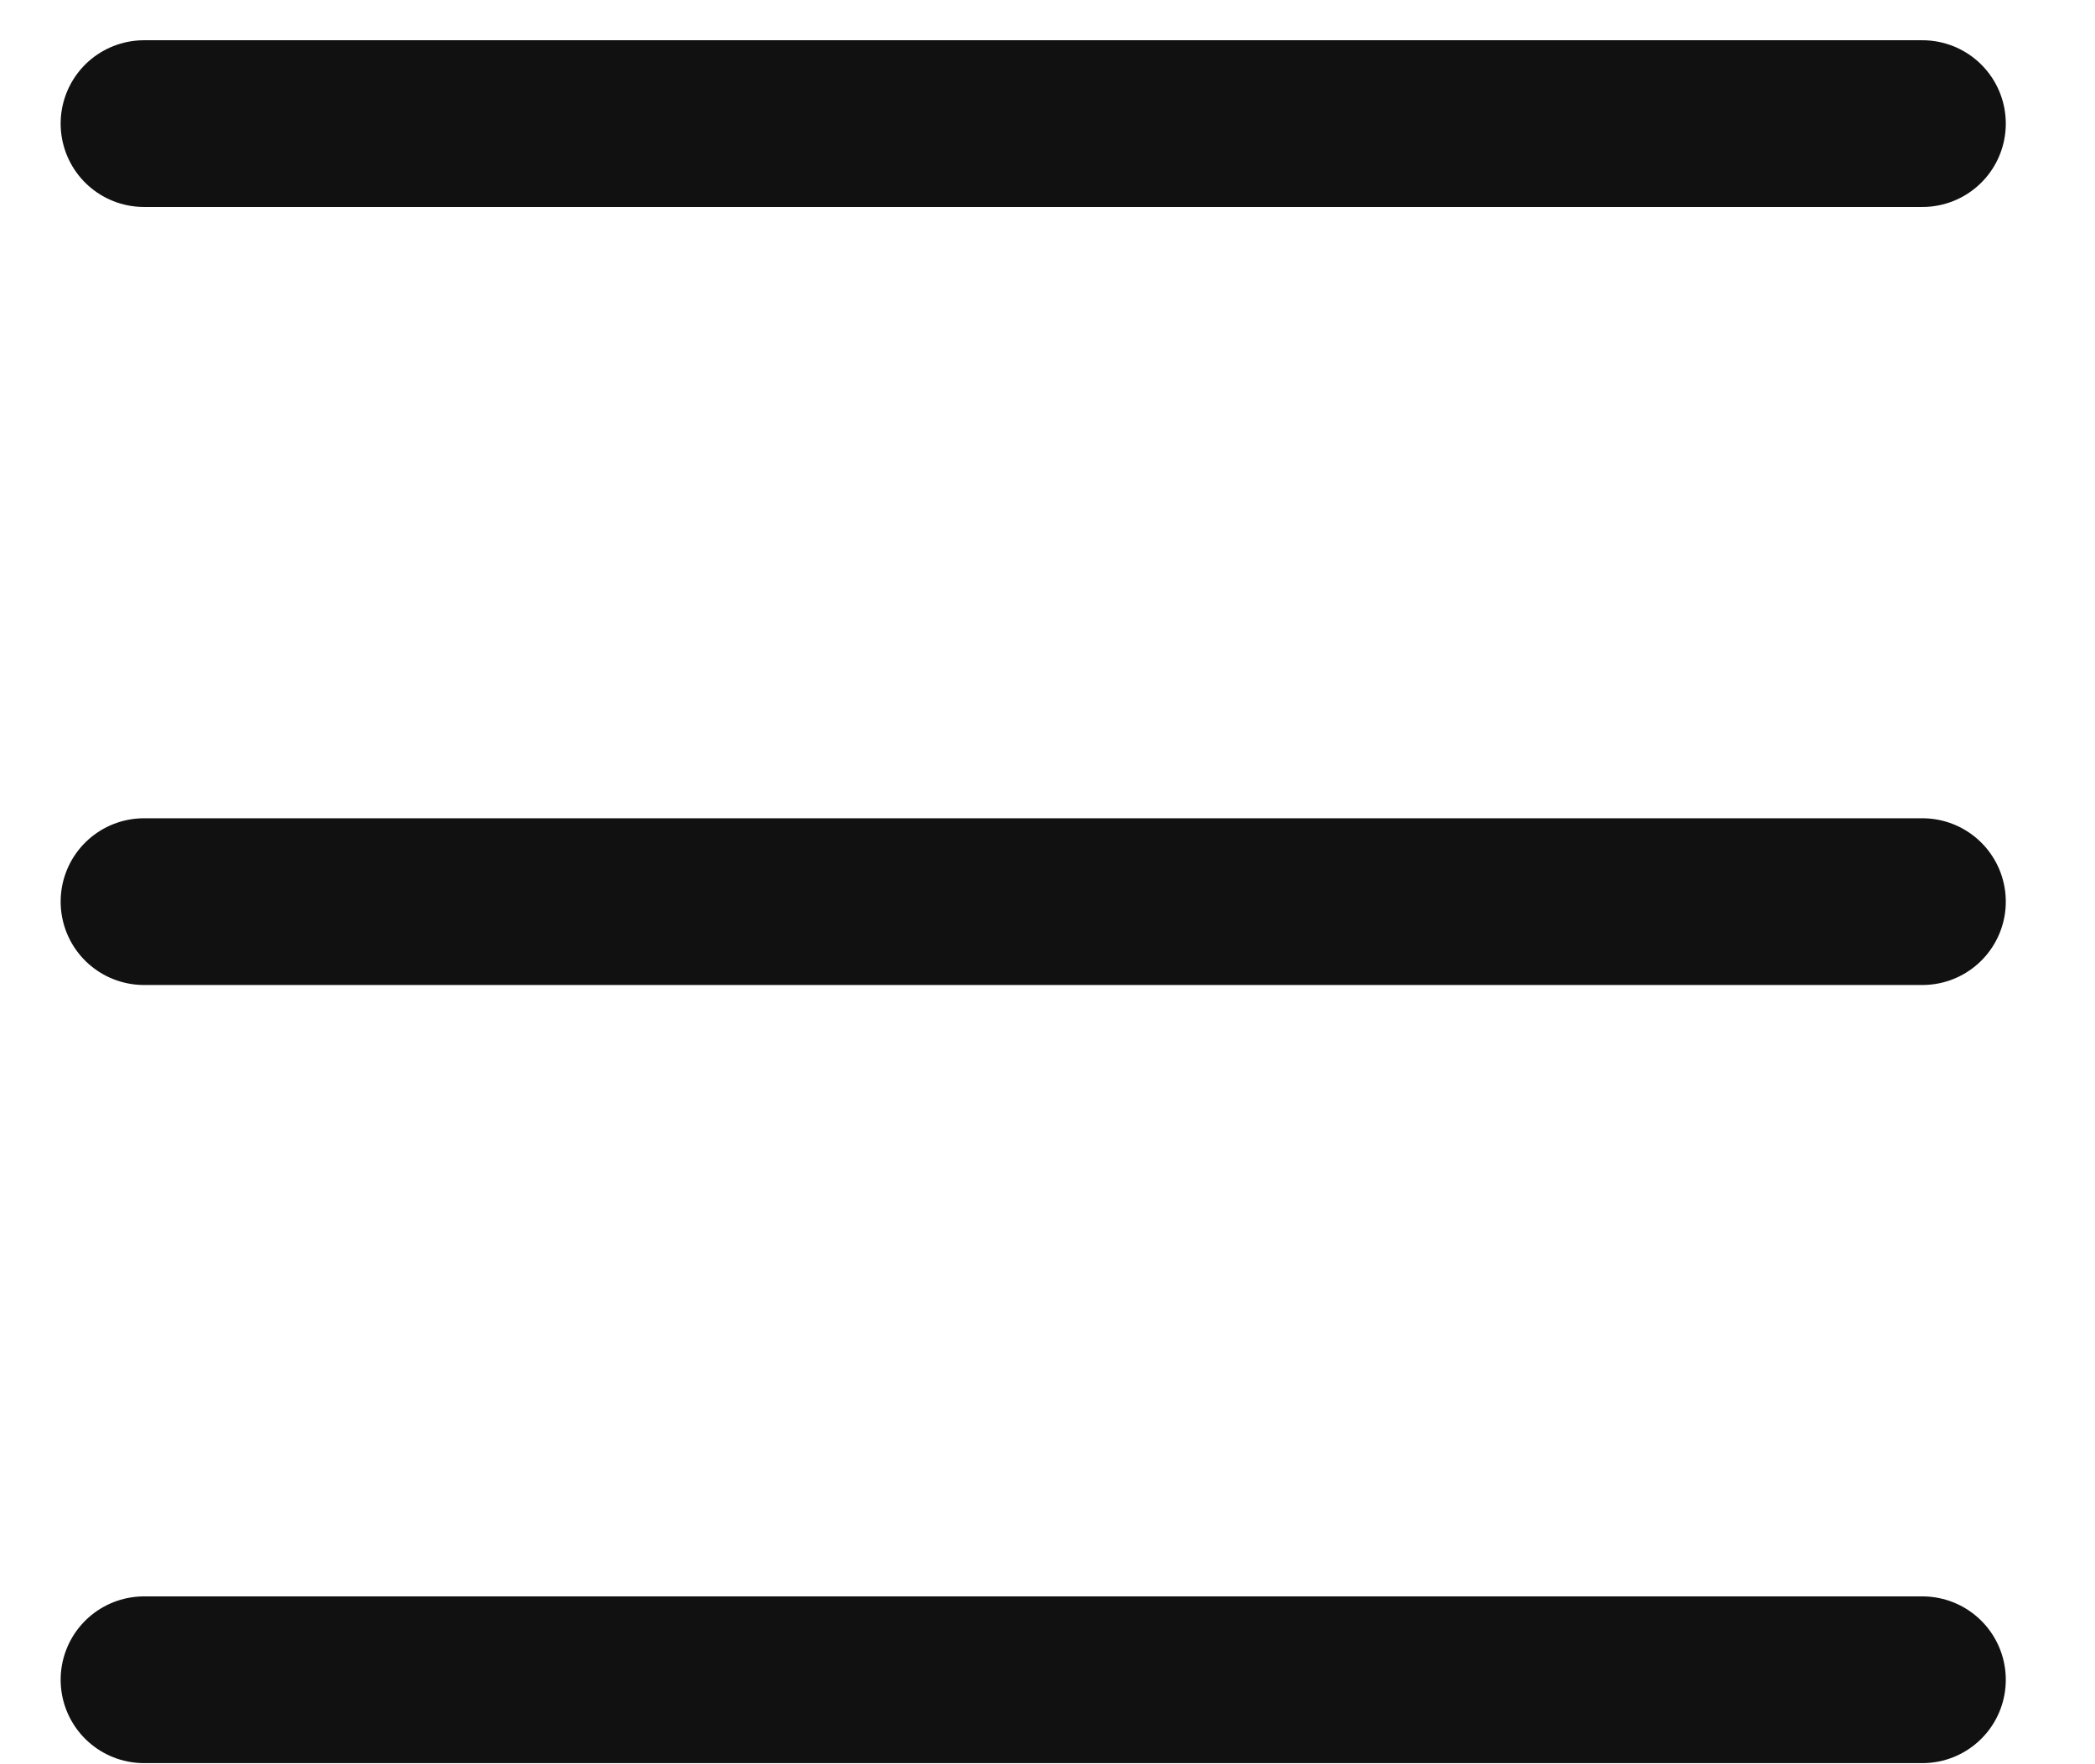 <svg width="19" height="16" viewBox="0 0 19 16" fill="none" xmlns="http://www.w3.org/2000/svg">
<path d="M1.306 1.121H17.435" stroke="#111111" stroke-width="1.512" stroke-linecap="round" stroke-linejoin="round"/>
<path d="M1.306 8.177H17.435" stroke="#111111" stroke-width="1.512" stroke-linecap="round" stroke-linejoin="round"/>
<path d="M1.306 15.234H17.435" stroke="#111111" stroke-width="1.512" stroke-linecap="round" stroke-linejoin="round"/>
</svg>
